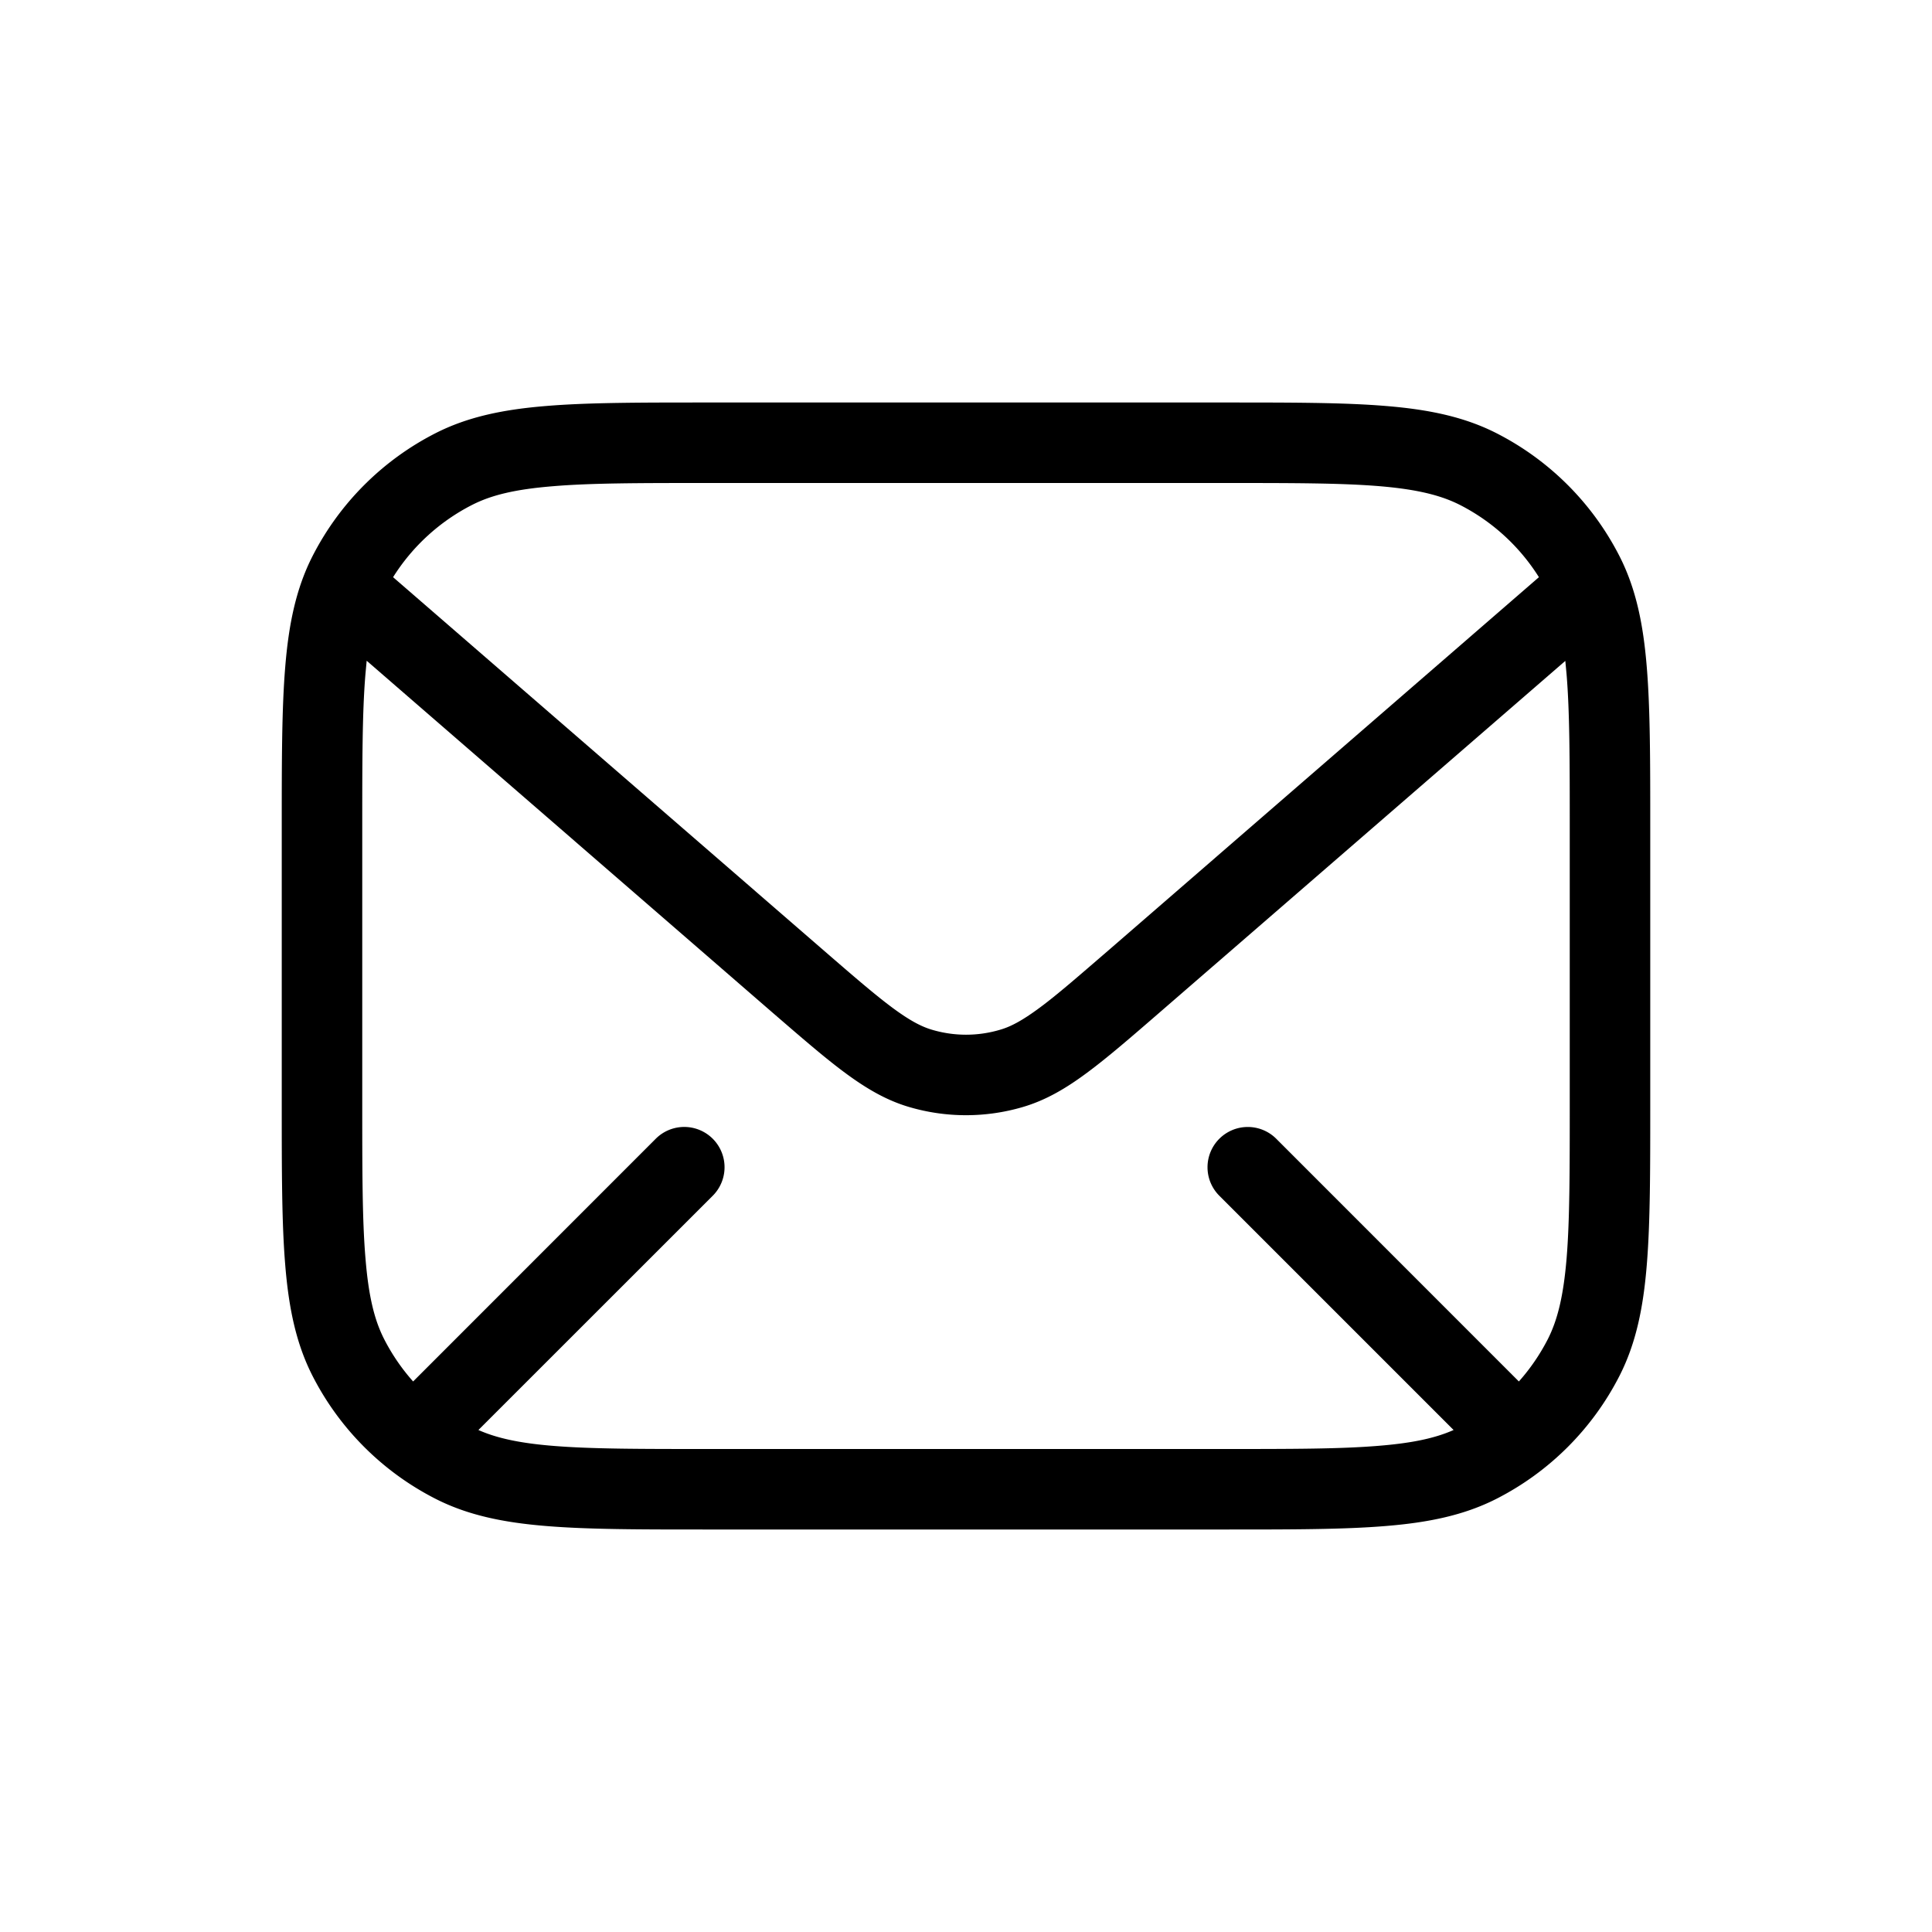 <svg xmlns="http://www.w3.org/2000/svg" xmlns:xlink="http://www.w3.org/1999/xlink" width="24" height="24" viewBox="0 0 24 24"><path fill="currentColor" d="M8.778 5h6.444c.822 0 1.469 0 1.99.043c.53.043.974.133 1.377.338a3.5 3.5 0 0 1 1.53 1.53c.205.403.295.847.338 1.378c.043.52.043 1.168.043 1.989v3.444c0 .822 0 1.469-.043 1.99c-.043.53-.133.974-.338 1.377a3.5 3.5 0 0 1-1.53 1.53c-.403.205-.847.295-1.378.338c-.52.043-1.167.043-1.989.043H8.778c-.821 0-1.468 0-1.99-.043c-.53-.043-.974-.133-1.377-.338a3.5 3.5 0 0 1-1.53-1.53c-.205-.403-.295-.847-.338-1.378c-.043-.52-.043-1.168-.043-1.989v-3.444c0-.821 0-1.468.043-1.99c.043-.53.133-.974.338-1.377a3.5 3.5 0 0 1 1.53-1.53c.403-.205.847-.295 1.378-.338C7.309 5 7.957 5 8.778 5M6.87 6.04c-.469.038-.766.11-1.005.232a2.5 2.5 0 0 0-.982.898l5.349 4.636c.377.327.64.554.859.716c.214.158.357.232.487.27c.276.082.569.082.845 0c.13-.037.273-.112.487-.27c.22-.162.481-.39.859-.716l5.348-4.636a2.5 2.5 0 0 0-.982-.898c-.239-.121-.536-.194-1.005-.233C16.654 6 16.048 6 15.2 6H8.8c-.848 0-1.455 0-1.93.04M4.54 8.37c-.04.475-.04 1.082-.04 1.93v3.4c0 .848 0 1.455.04 1.93c.038.469.11.766.232 1.005a2.5 2.5 0 0 0 .36.526l3.014-3.015a.5.5 0 0 1 .708.708l-2.911 2.91c.225.1.508.163.927.197C7.345 18 7.952 18 8.8 18h6.4c.848 0 1.454 0 1.93-.04c.42-.034.702-.096.927-.196l-2.91-2.91a.5.5 0 0 1 .707-.708l3.014 3.015q.212-.238.36-.526c.121-.239.194-.536.233-1.005c.039-.476.039-1.082.039-1.93v-3.4c0-.848 0-1.455-.04-1.93l-.015-.16l-5.036 4.364c-.36.312-.65.563-.904.751c-.261.194-.513.343-.8.427a2.5 2.5 0 0 1-1.41 0c-.287-.084-.538-.233-.8-.427c-.253-.187-.544-.44-.903-.75L4.555 8.208z"/></svg>